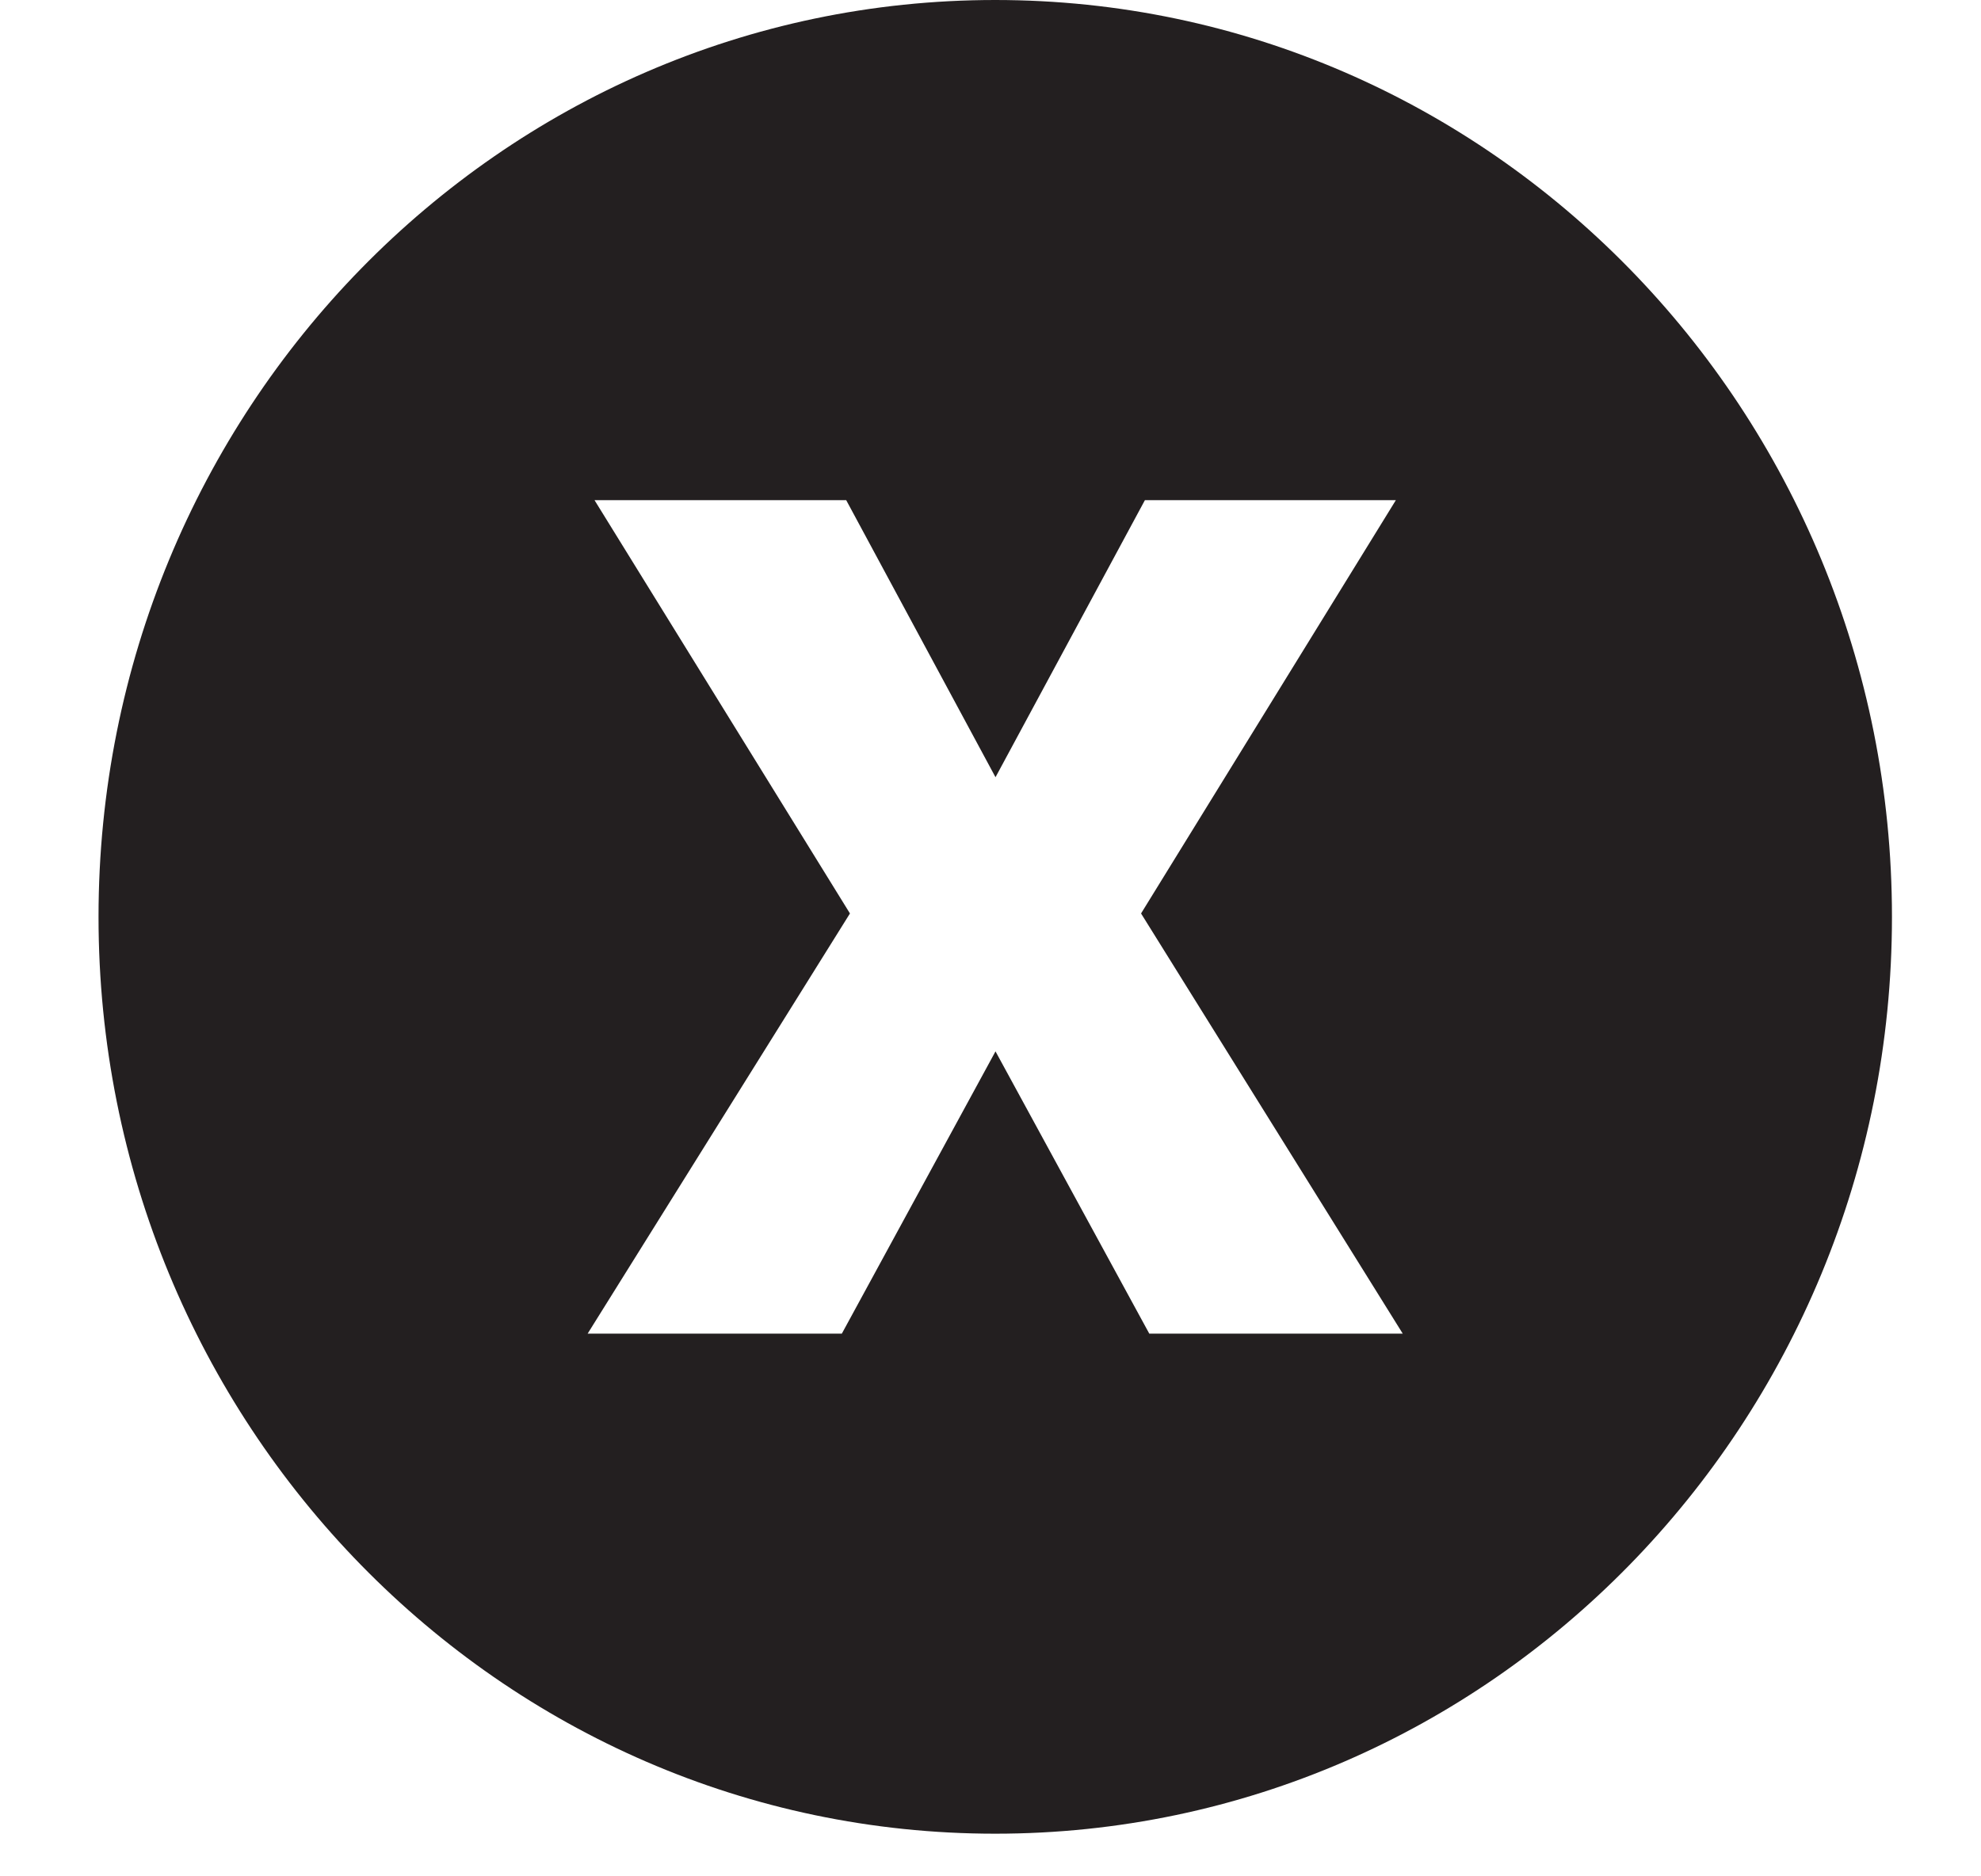 <svg width="19" height="18" viewBox="0 0 19 18" fill="none" xmlns="http://www.w3.org/2000/svg">
<path fill-rule="evenodd" clip-rule="evenodd" d="M9.545 17.591C14.295 17.591 18.146 13.653 18.146 8.796C18.146 3.938 14.295 0 9.545 0C4.796 0 0.945 3.938 0.945 8.796C0.945 13.653 4.796 17.591 9.545 17.591ZM9.548 7.456L8.116 4.798H5.702L8.152 8.763L5.636 12.794H8.074L9.548 10.086L11.023 12.794H13.454L10.944 8.763L13.388 4.798H10.981L9.548 7.456Z" fill="#231F20"/>
</svg>
